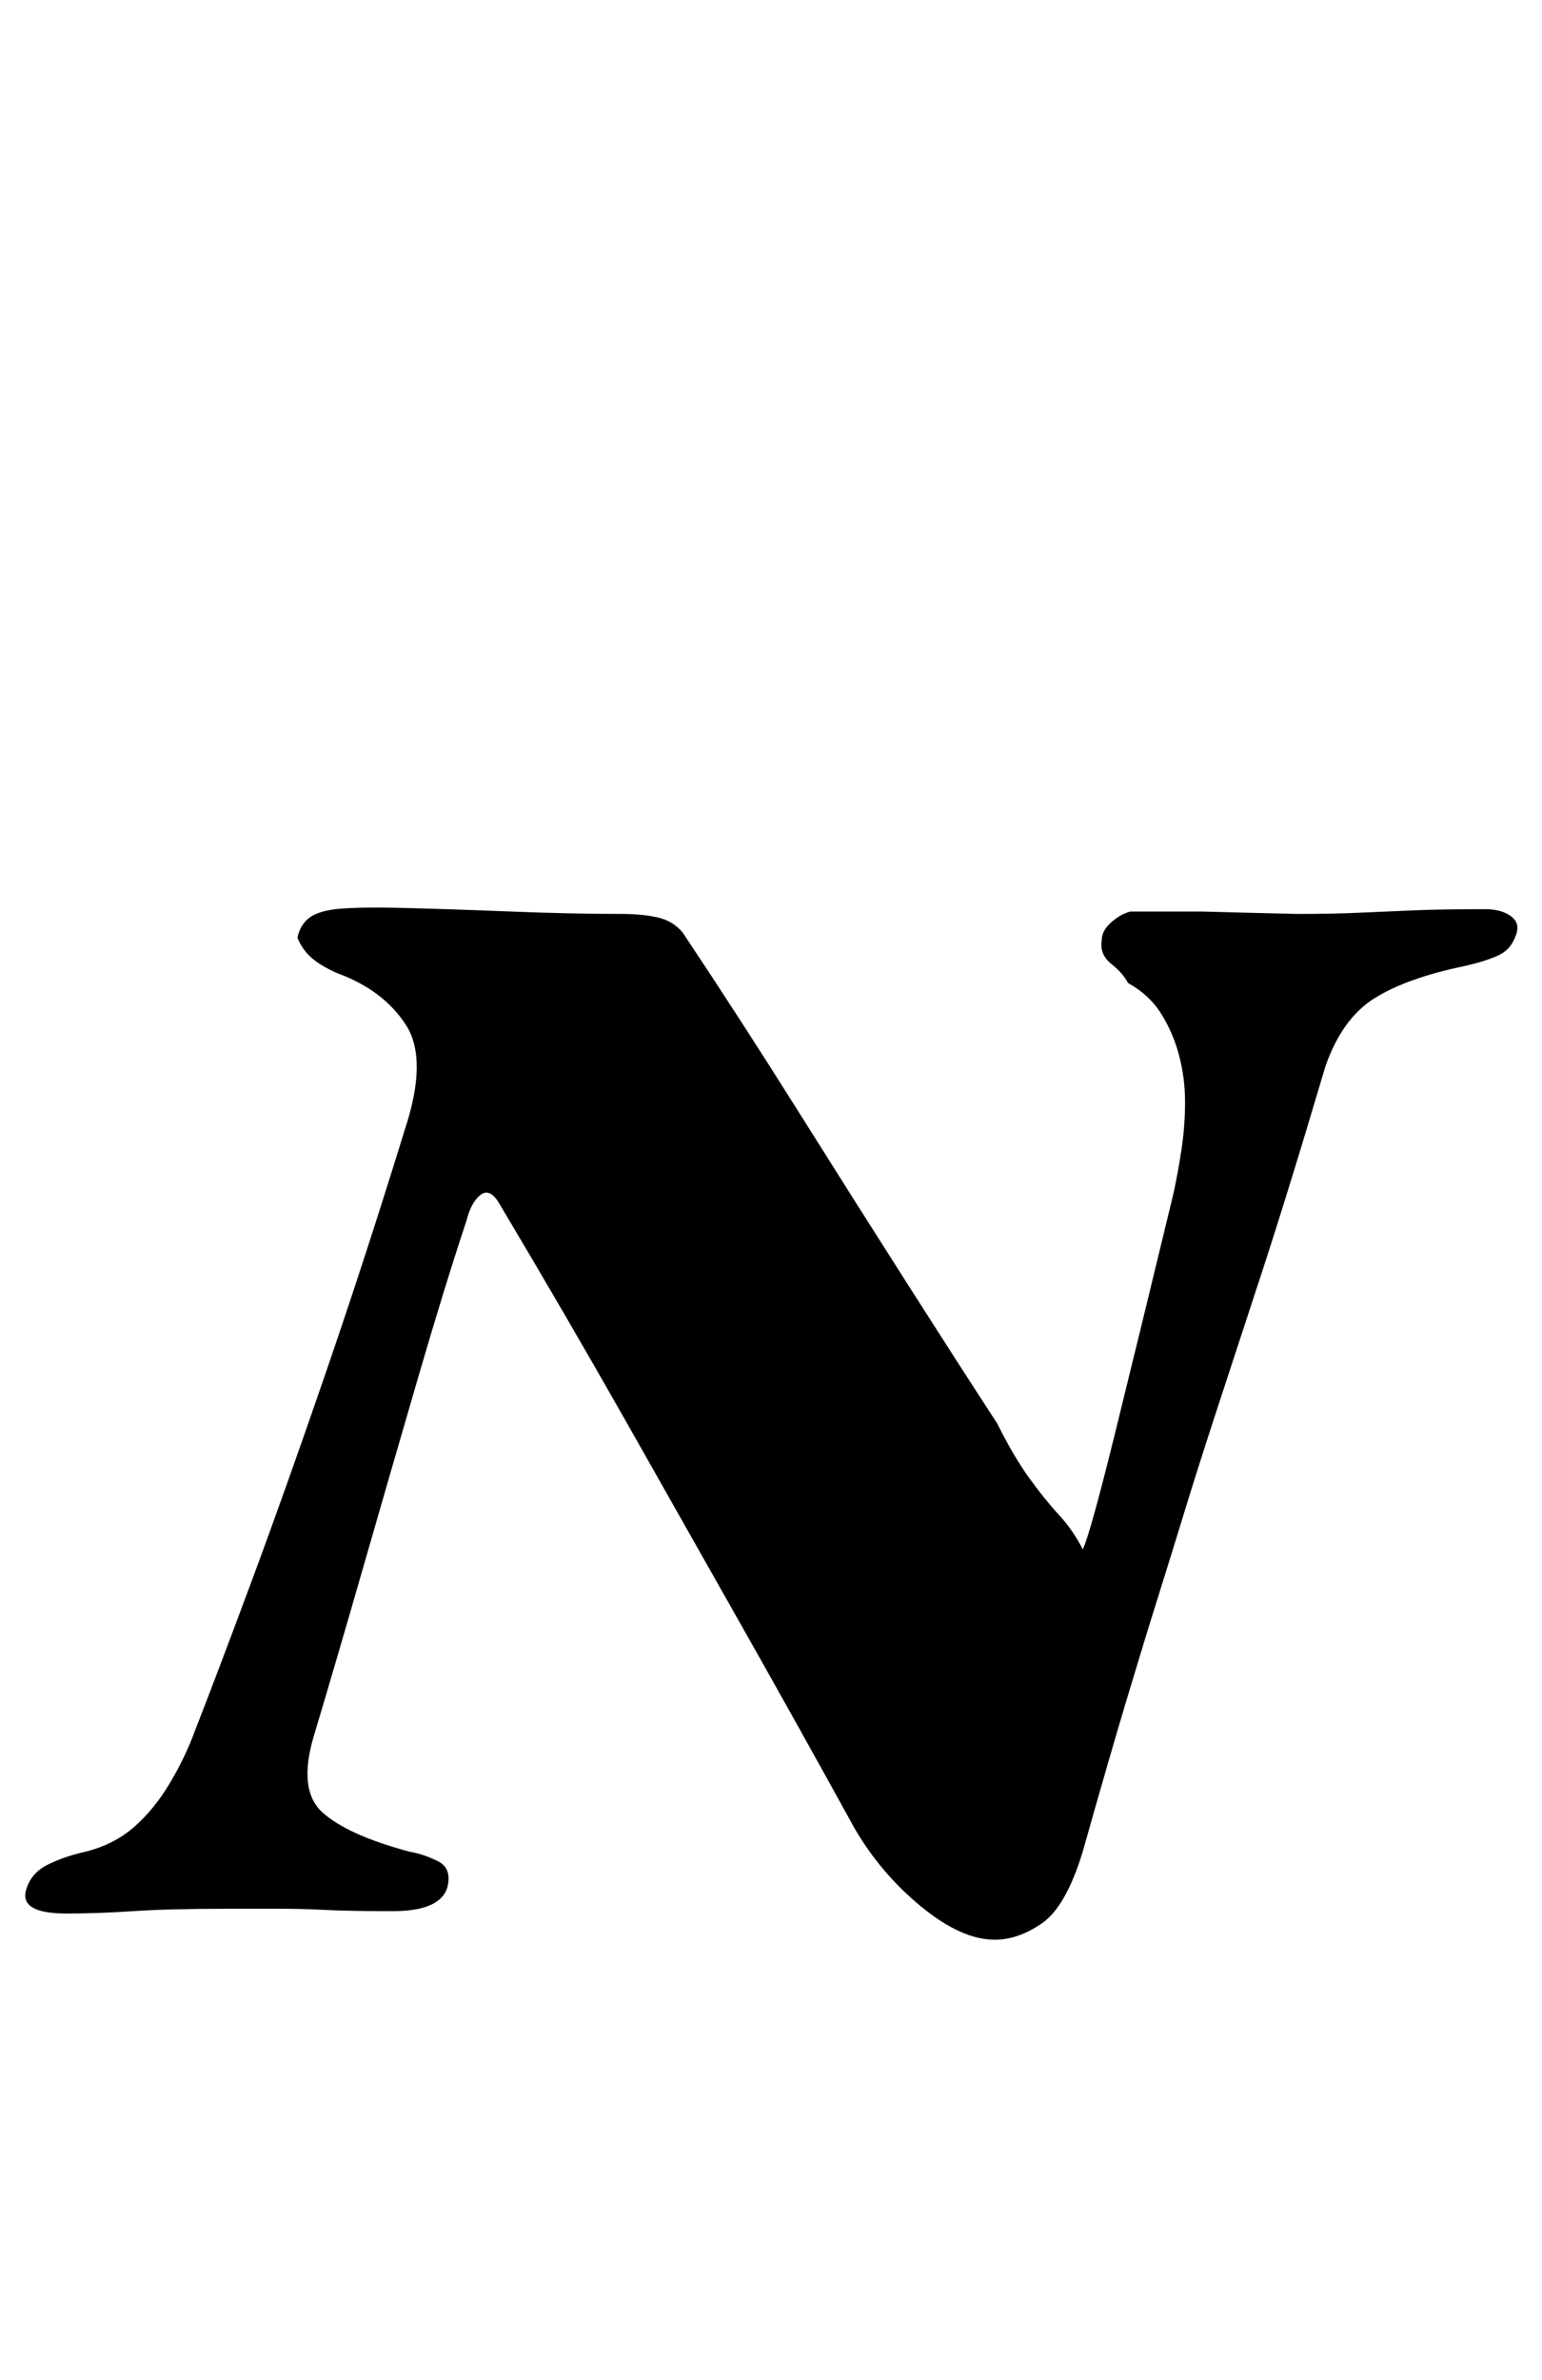<?xml version="1.0" standalone="no"?>
<!DOCTYPE svg PUBLIC "-//W3C//DTD SVG 1.1//EN" "http://www.w3.org/Graphics/SVG/1.1/DTD/svg11.dtd" >
<svg xmlns="http://www.w3.org/2000/svg" xmlns:xlink="http://www.w3.org/1999/xlink" version="1.1" viewBox="-31 0 648 1000">
  <g transform="matrix(1 0 0 -1 0 800)">
   <path fill="currentColor"
d="M387 -15q-14 0 -31 14t-28 33q-22 40 -46 82.5t-49.5 87.5t-53.5 92q-4 7 -8 4t-6 -11q-9 -27 -20.5 -66.5t-23 -79.5t-20.5 -70q-7 -23 3.5 -32.5t36.5 -16.5q6 -1 12 -4t4 -11q-3 -10 -23 -10q-18 0 -28 0.5t-18.5 0.5h-23.5q-24 0 -39 -1t-28 -1q-20 0 -17 10
q2 7 9 10.5t16 5.5q12 3 20.5 10.5t15 18.5t10.5 22q9 23 23.5 62t31.5 88.5t33 101.5q10 30 0.5 44.5t-28.5 21.5q-7 3 -11 6.5t-6 8.5q1 5 4.5 8t11.5 4q9 1 29 0.5t45 -1.5t46 -1q9 0 15.5 -1.5t10.5 -6.5q24 -36 48.5 -75t46.5 -73.5t37 -57.5q7 -14 13.5 -23
t12.5 -15.5t10 -14.5q3 6 13.5 48.5t24.5 100.5q2 9 3.5 19t1.5 20t-2.5 19.5t-7.5 17.5t-14 13q-2 4 -7 8t-4 10q0 4 4 7.5t8 4.5h30.5t19 -0.5t20.5 -0.5q15 0 26 0.5t23 1t30 0.5q7 0 11 -3t2 -8q-2 -6 -7.5 -8.5t-14.5 -4.5q-24 -5 -37.5 -13.5t-20.5 -28.5
q-16 -54 -27.5 -89t-19 -58t-13 -41t-11 -35.5t-13 -42.5t-18.5 -64q-7 -23 -17 -30t-20 -7z" />
  </g>

</svg>
